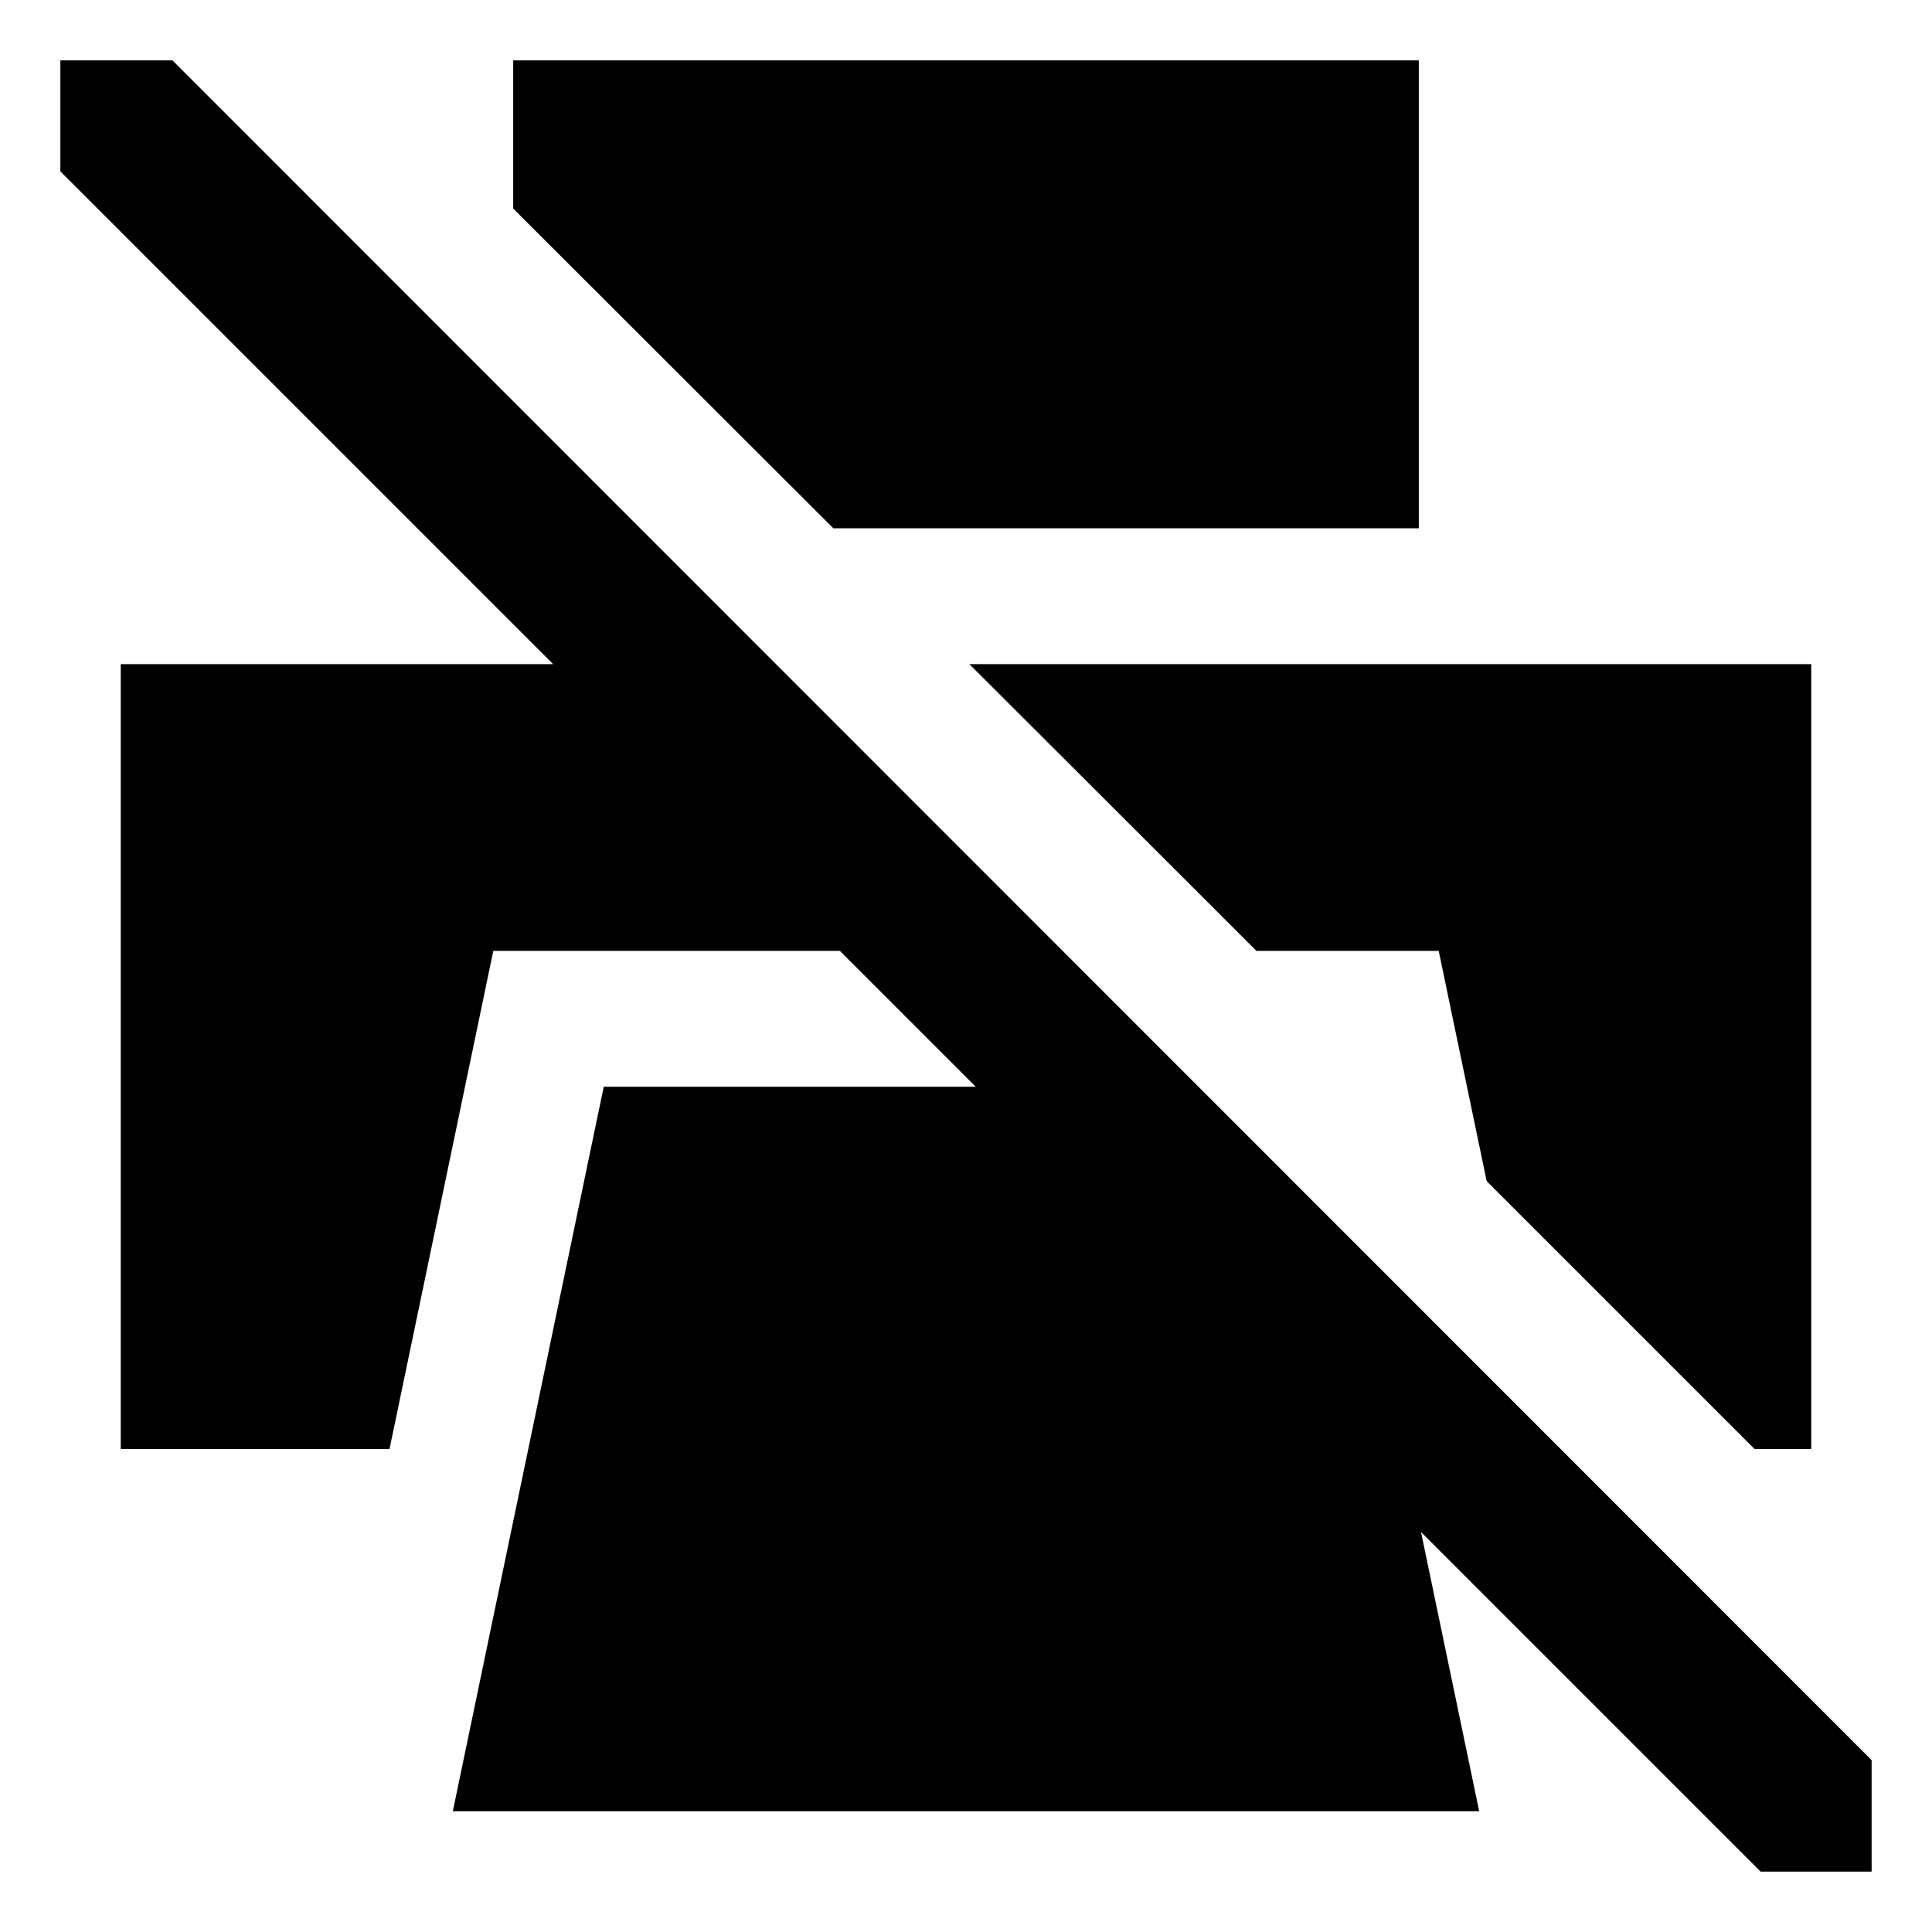 <svg id="export" xmlns="http://www.w3.org/2000/svg" viewBox="0 0 512 512">
  <defs>
    <style>
      .cls-1 {
        fill: currentColor;
      }
    </style>
  </defs>
  <title>printer-slash</title>
  <polygon class="cls-1" points="220.842 139.998 376 139.998 376 15.998 136 15.998 136 55.268 220.842 139.998"/>
  <polygon class="cls-1" points="480 383.998 480 175.998 256.889 175.998 316.567 235.597 316.568 235.597 332.969 251.998 352 251.998 381.273 251.998 387.243 280.655 393.984 313.014 464.968 383.998 480 383.998"/>
  <polygon class="cls-1" points="496 466.457 45.709 16 16 16 16 45.422 110.576 139.998 146.576 175.998 32 175.998 32 383.998 103.227 383.998 124.757 280.655 130.727 251.998 160 251.998 222.576 251.998 258.576 287.998 160 287.998 120 479.998 392 479.998 376.585 406.008 423.035 452.458 466.578 496 496 496 496 466.457"/>
</svg>
